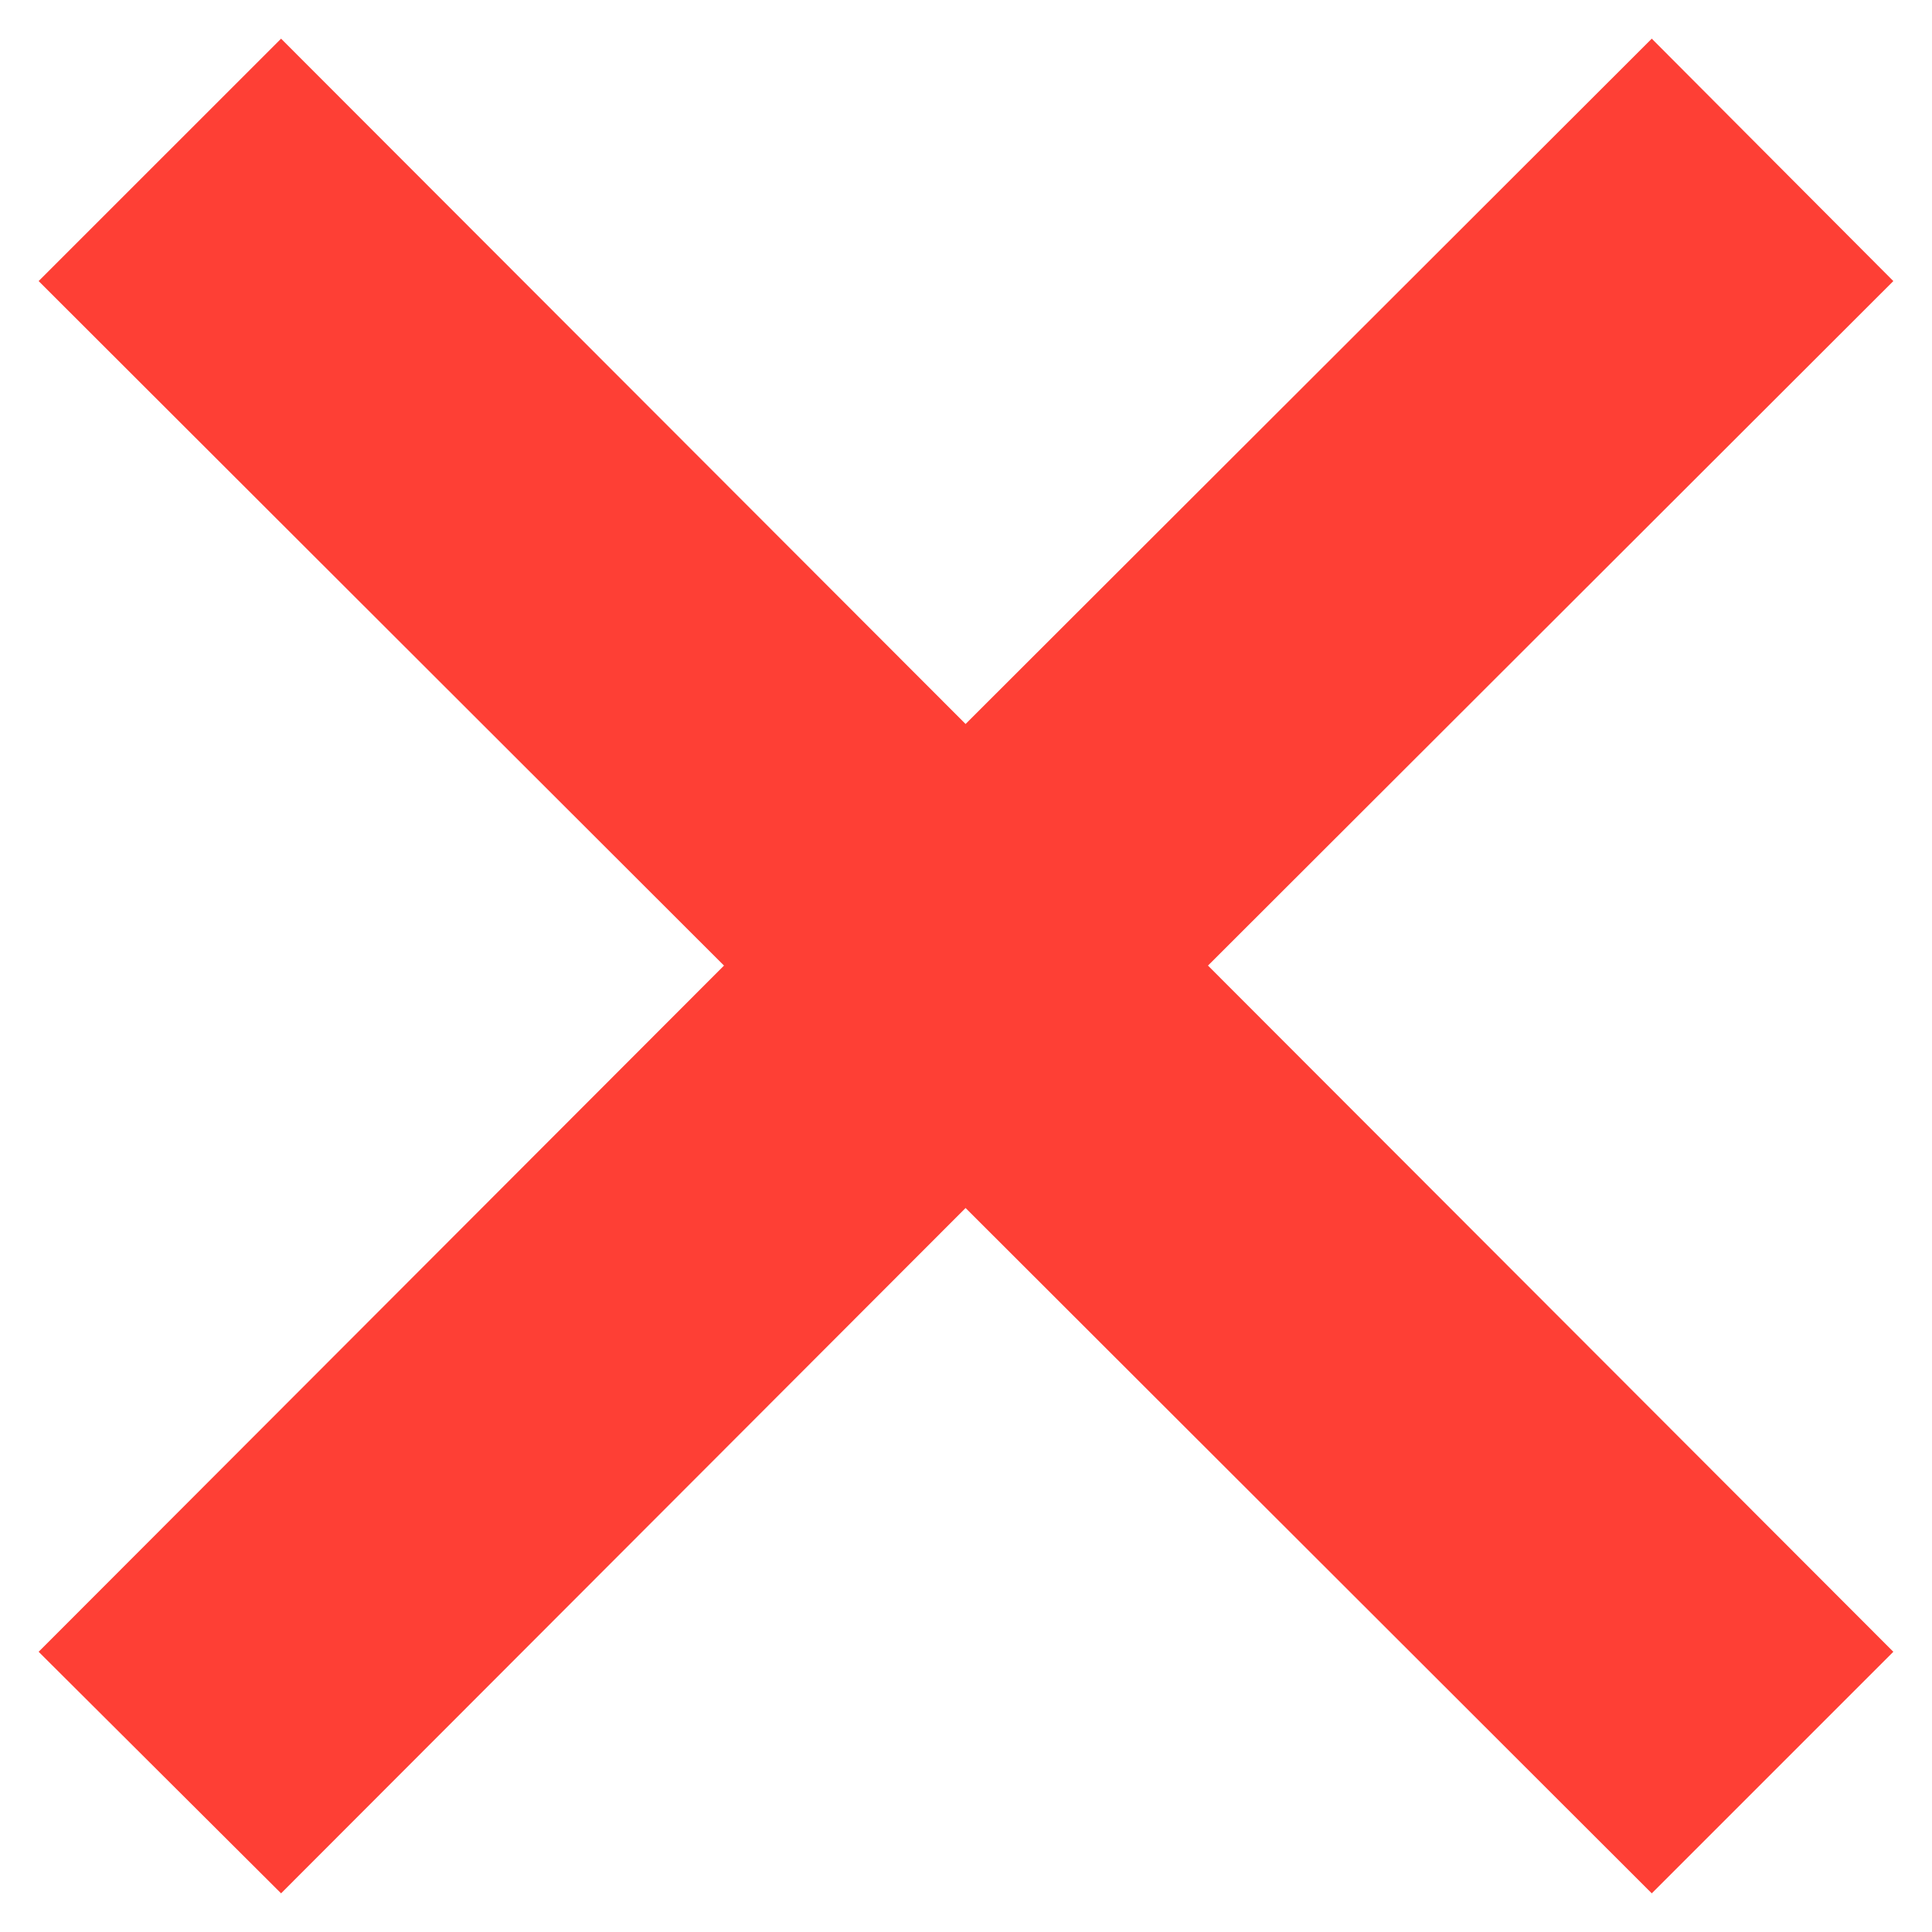 <?xml version="1.0" encoding="utf-8"?>
<!-- Generator: Adobe Illustrator 16.0.0, SVG Export Plug-In . SVG Version: 6.00 Build 0)  -->
<!DOCTYPE svg PUBLIC "-//W3C//DTD SVG 1.1//EN" "http://www.w3.org/Graphics/SVG/1.1/DTD/svg11.dtd">
<svg version="1.1" id="Слой_1" xmlns="http://www.w3.org/2000/svg" xmlns:xlink="http://www.w3.org/1999/xlink" x="0px" y="0px"
	 width="78px" height="78px" viewBox="55.625 -9 78 78" enable-background="new 55.625 -9 78 78" xml:space="preserve">
<title>1-1-result-default</title>
<polygon fill="#FE3F35" points="132.064,2.348 122.311,-7.439 94.608,20.229 66.973,-7.439 57.185,2.348 84.854,29.983 
	57.185,57.687 66.973,67.439 94.608,39.771 122.311,67.439 132.064,57.687 104.395,29.983 "/>
</svg>
